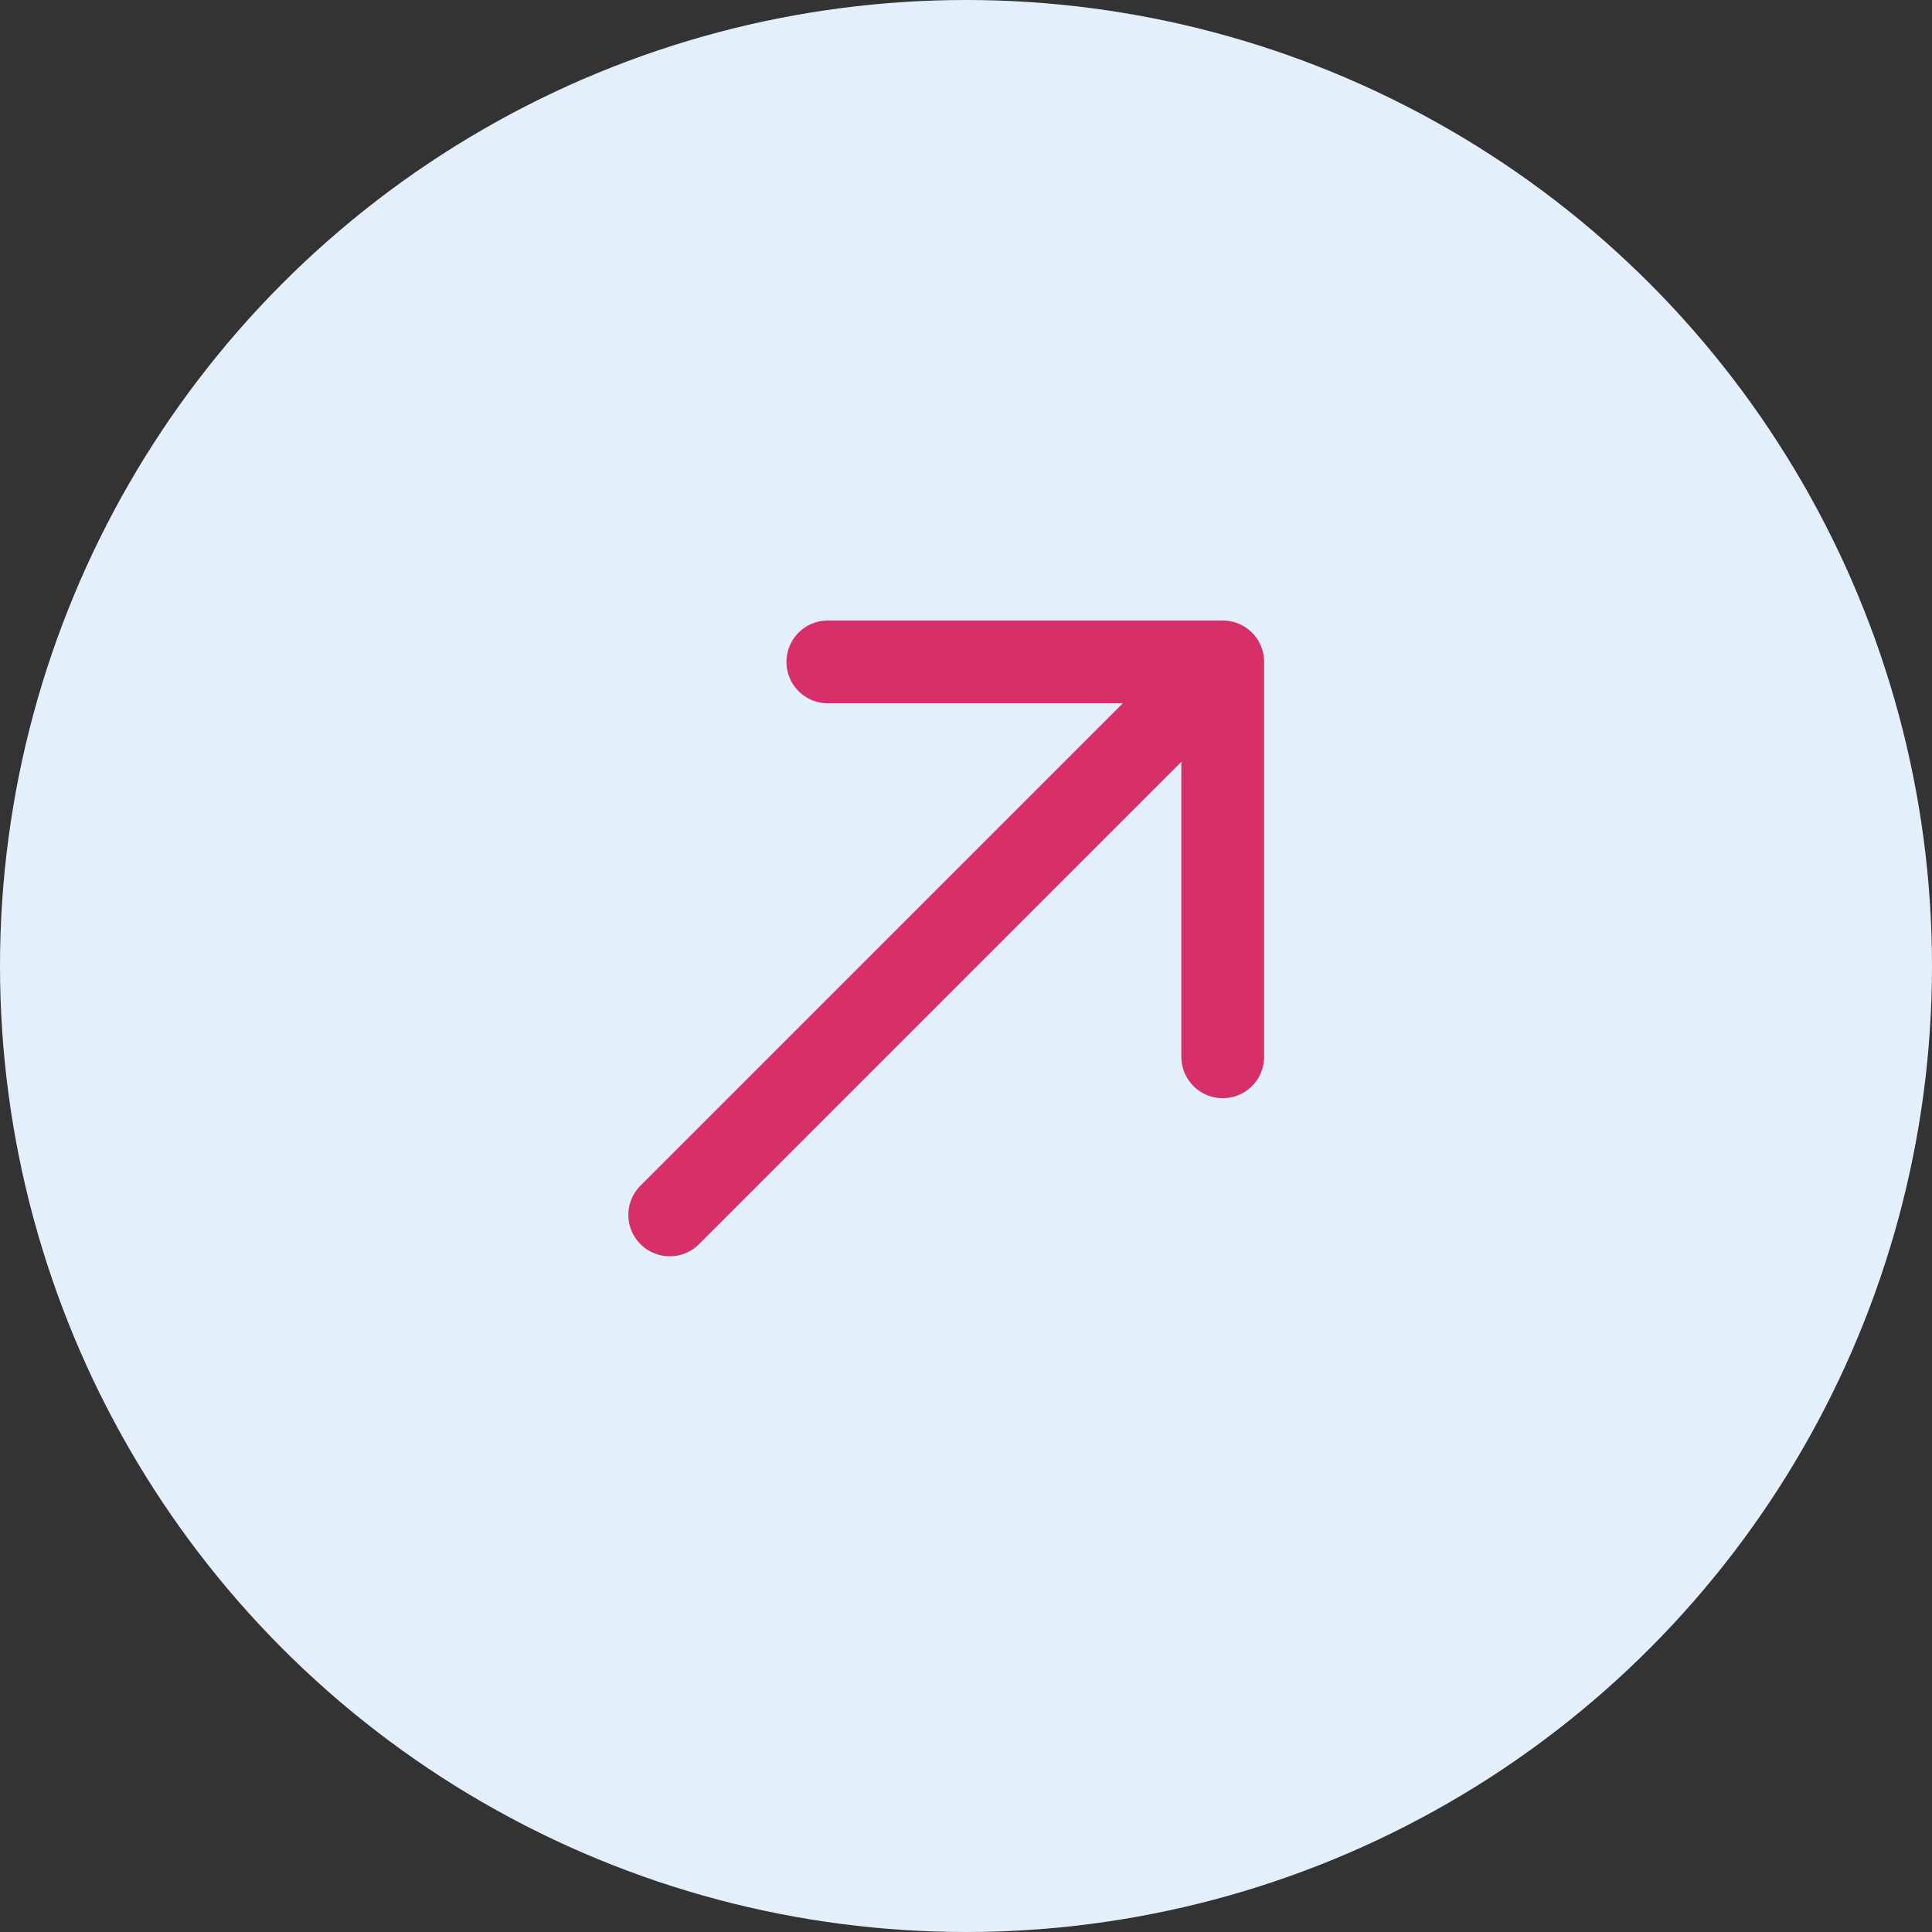 <svg width="35" height="35" viewBox="0 0 35 35" fill="none" xmlns="http://www.w3.org/2000/svg">
<rect x="0" y="0" width="35" height="35" fill="#333333" stroke="none"/>
<circle cx="17.5" cy="17.5" r="17.5" fill="#E4EFFC"/>
<path d="M14.997 11.991L22.151 11.991L22.151 19.145" stroke="#D72F68" stroke-width="1.5" stroke-miterlimit="10" stroke-linecap="round" stroke-linejoin="round"/>
<path d="M12.133 22.009L22.051 12.091" stroke="#D72F68" stroke-width="1.5" stroke-miterlimit="10" stroke-linecap="round" stroke-linejoin="round"/>
</svg>
